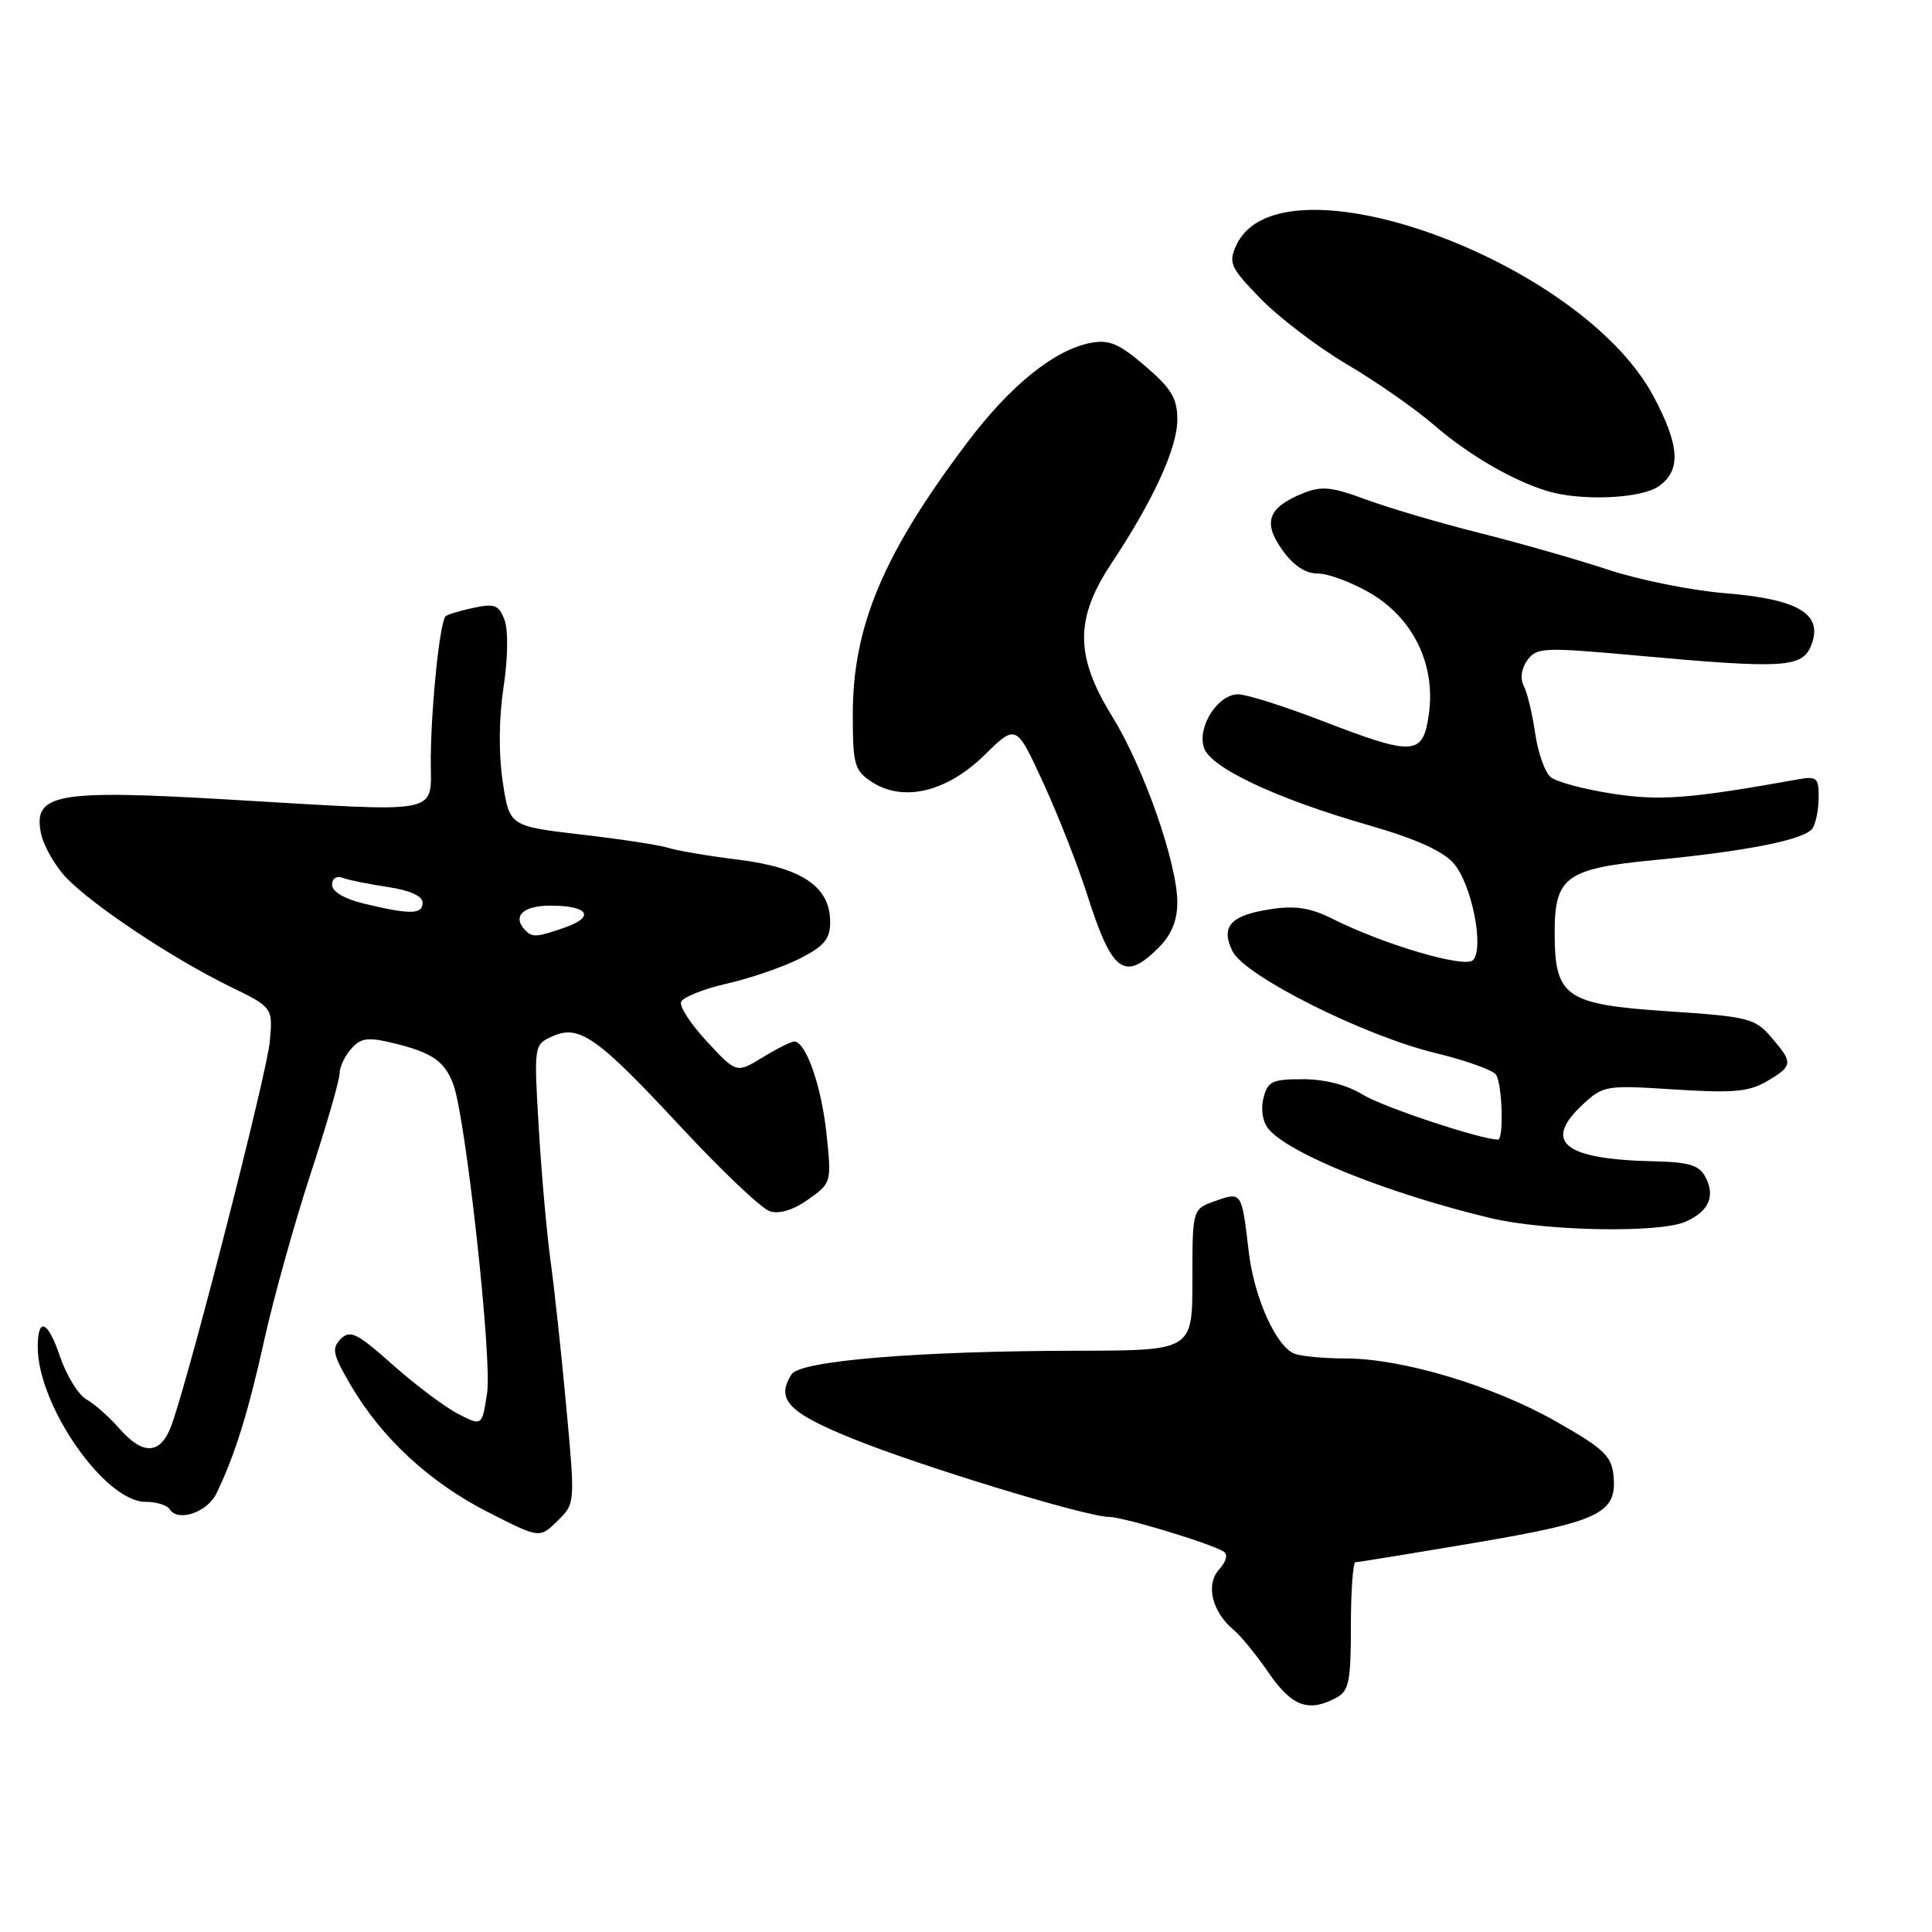 <?xml version="1.0" encoding="UTF-8" standalone="no"?>
<!DOCTYPE svg PUBLIC "-//W3C//DTD SVG 1.1//EN" "http://www.w3.org/Graphics/SVG/1.1/DTD/svg11.dtd" >
<svg xmlns="http://www.w3.org/2000/svg" xmlns:xlink="http://www.w3.org/1999/xlink" version="1.1" viewBox="0 0 256 256">
 <g >
 <path fill="currentColor"
d=" M 177.07 224.96 C 178.74 224.07 179.00 222.81 179.00 215.46 C 179.00 210.81 179.28 207.00 179.61 207.00 C 179.95 207.00 187.03 205.85 195.35 204.44 C 211.98 201.63 214.28 200.52 213.80 195.55 C 213.54 192.91 212.51 191.94 206.16 188.34 C 197.81 183.60 185.77 180.00 178.26 180.00 C 175.46 180.00 172.43 179.72 171.54 179.38 C 169.10 178.44 166.19 171.97 165.47 165.90 C 164.53 157.89 164.55 157.91 161.05 159.13 C 158.00 160.20 158.00 160.20 158.00 169.57 C 158.00 178.95 158.00 178.95 142.75 178.98 C 121.73 179.01 106.06 180.30 104.90 182.09 C 102.75 185.41 104.42 187.17 113.00 190.64 C 122.06 194.31 144.00 201.00 146.96 201.00 C 148.81 201.00 160.36 204.49 162.12 205.58 C 162.74 205.96 162.52 206.87 161.54 207.96 C 159.72 209.96 160.60 213.59 163.48 215.98 C 164.41 216.75 166.50 219.32 168.13 221.69 C 171.18 226.12 173.39 226.93 177.07 224.96 Z  M 75.03 186.37 C 74.38 179.29 73.44 170.57 72.94 167.00 C 72.45 163.43 71.75 155.54 71.39 149.47 C 70.74 138.49 70.75 138.43 73.17 137.33 C 76.75 135.70 79.11 137.37 90.26 149.37 C 95.63 155.14 100.92 160.16 102.01 160.50 C 103.27 160.90 105.14 160.33 107.10 158.93 C 110.19 156.73 110.20 156.68 109.50 150.11 C 108.82 143.80 106.77 138.00 105.22 138.00 C 104.83 138.01 102.95 138.95 101.05 140.11 C 97.59 142.22 97.59 142.22 93.73 138.07 C 91.60 135.79 90.03 133.41 90.24 132.78 C 90.45 132.15 93.18 131.05 96.30 130.34 C 99.42 129.63 103.78 128.13 105.99 127.01 C 109.23 125.35 110.00 124.42 110.00 122.15 C 110.00 117.51 106.28 114.97 97.89 113.92 C 93.87 113.42 89.66 112.71 88.54 112.34 C 87.42 111.98 82.22 111.18 77.00 110.58 C 67.50 109.47 67.50 109.47 66.61 103.56 C 66.06 99.90 66.10 95.15 66.72 91.08 C 67.30 87.25 67.36 83.53 66.86 82.17 C 66.11 80.16 65.55 79.94 62.74 80.54 C 60.96 80.92 59.30 81.42 59.05 81.65 C 58.30 82.34 57.17 93.04 57.08 100.25 C 56.99 108.18 59.60 107.64 29.72 105.91 C 7.49 104.62 4.39 105.19 5.42 110.37 C 5.76 112.05 7.27 114.72 8.77 116.29 C 12.25 119.94 22.80 126.96 30.33 130.65 C 36.16 133.49 36.16 133.49 35.75 138.00 C 35.37 142.24 25.25 181.73 22.76 188.75 C 21.33 192.77 18.99 192.93 15.78 189.25 C 14.46 187.74 12.50 186.01 11.44 185.42 C 10.37 184.82 8.79 182.23 7.92 179.66 C 6.34 174.98 5.00 174.44 5.00 178.49 C 5.00 186.22 13.89 199.00 19.27 199.00 C 20.71 199.00 22.16 199.44 22.49 199.99 C 23.56 201.71 27.46 200.40 28.67 197.91 C 31.12 192.85 32.90 187.15 35.03 177.50 C 36.25 172.00 38.99 162.17 41.12 155.65 C 43.26 149.13 45.00 143.09 45.00 142.23 C 45.00 141.36 45.70 139.89 46.55 138.95 C 47.86 137.50 48.75 137.40 52.30 138.26 C 57.25 139.48 58.91 140.62 60.05 143.63 C 61.70 147.96 65.22 180.03 64.55 184.53 C 63.88 188.99 63.88 188.99 60.69 187.34 C 58.94 186.44 55.04 183.51 52.04 180.84 C 47.31 176.63 46.40 176.18 45.15 177.42 C 43.91 178.66 44.09 179.48 46.50 183.59 C 50.59 190.56 56.95 196.44 64.67 200.37 C 71.50 203.85 71.50 203.85 73.86 201.54 C 76.22 199.23 76.22 199.23 75.03 186.37 Z  M 223.40 161.86 C 226.46 160.47 227.32 158.47 225.96 155.93 C 225.14 154.39 223.76 153.98 219.21 153.88 C 207.26 153.63 204.37 151.36 209.68 146.40 C 212.43 143.83 212.74 143.77 221.88 144.36 C 229.65 144.86 231.74 144.67 234.13 143.27 C 237.60 141.22 237.63 140.85 234.70 137.44 C 232.55 134.93 231.67 134.71 221.01 134.00 C 207.39 133.09 206.00 132.12 206.00 123.54 C 206.00 116.20 207.52 115.09 219.15 113.97 C 231.65 112.77 239.23 111.24 240.18 109.74 C 240.62 109.06 240.98 107.21 240.98 105.64 C 241.00 103.06 240.73 102.82 238.25 103.27 C 223.85 105.85 219.94 106.15 213.56 105.15 C 209.86 104.58 206.22 103.60 205.47 102.97 C 204.71 102.35 203.79 99.74 203.42 97.17 C 203.05 94.60 202.37 91.77 201.91 90.89 C 201.40 89.89 201.58 88.59 202.39 87.47 C 203.62 85.79 204.56 85.75 216.61 86.84 C 236.55 88.65 238.85 88.51 240.03 85.42 C 241.58 81.34 238.30 79.39 228.55 78.60 C 224.12 78.24 217.12 76.83 213.00 75.46 C 208.88 74.10 201.22 71.92 196.00 70.61 C 190.78 69.30 184.04 67.31 181.03 66.20 C 176.42 64.49 175.09 64.36 172.61 65.38 C 168.01 67.25 167.30 69.21 169.91 72.87 C 171.39 74.95 172.98 76.00 174.64 76.00 C 176.02 76.00 179.13 77.17 181.57 78.59 C 187.26 81.93 190.23 88.03 189.34 94.56 C 188.57 100.17 187.42 100.24 175.14 95.50 C 170.15 93.58 165.17 92.00 164.06 92.00 C 161.38 92.00 158.63 96.27 159.52 99.06 C 160.36 101.72 169.12 105.84 181.54 109.40 C 187.56 111.13 191.20 112.77 192.62 114.40 C 195.01 117.12 196.71 125.69 195.17 127.23 C 194.08 128.32 183.36 125.16 176.61 121.77 C 173.69 120.30 171.65 119.97 168.44 120.46 C 163.06 121.26 161.70 122.75 163.31 126.04 C 164.91 129.31 180.70 137.23 190.23 139.54 C 194.23 140.51 197.83 141.80 198.23 142.40 C 199.06 143.64 199.28 151.00 198.49 151.00 C 196.22 151.00 183.22 146.68 180.58 145.05 C 178.49 143.76 175.56 143.00 172.65 143.00 C 168.56 143.00 167.97 143.28 167.41 145.51 C 167.04 146.99 167.31 148.67 168.08 149.59 C 170.82 152.89 183.92 158.15 197.50 161.40 C 204.81 163.15 219.99 163.42 223.40 161.86 Z  M 153.55 125.55 C 155.22 123.87 156.00 121.97 156.00 119.58 C 156.00 114.39 151.56 101.71 147.36 94.91 C 142.42 86.91 142.41 81.97 147.31 74.59 C 152.83 66.28 156.00 59.35 156.00 55.61 C 156.00 52.78 155.23 51.49 151.75 48.51 C 148.27 45.52 146.96 44.97 144.50 45.44 C 139.72 46.36 133.91 51.04 128.24 58.54 C 117.08 73.29 113.00 82.96 113.00 94.63 C 113.00 101.35 113.21 102.09 115.52 103.61 C 119.68 106.33 125.46 104.95 130.46 100.04 C 134.65 95.93 134.65 95.93 138.23 103.71 C 140.20 108.00 142.81 114.65 144.04 118.50 C 147.35 128.90 148.98 130.11 153.55 125.55 Z  M 219.78 64.44 C 222.78 62.34 222.59 59.06 219.09 52.50 C 209.45 34.45 169.51 20.00 163.81 32.51 C 162.75 34.85 163.02 35.44 167.07 39.61 C 169.51 42.11 174.65 46.02 178.50 48.29 C 182.35 50.56 187.53 54.17 190.00 56.31 C 194.54 60.24 200.40 63.66 205.00 65.06 C 209.45 66.42 217.43 66.09 219.78 64.44 Z  M 69.67 123.33 C 67.79 121.46 69.23 120.00 72.94 120.00 C 77.96 120.00 78.93 121.48 74.85 122.90 C 71.18 124.18 70.57 124.23 69.67 123.33 Z  M 48.25 119.74 C 45.65 119.11 44.00 118.15 44.00 117.25 C 44.00 116.42 44.59 116.01 45.37 116.31 C 46.13 116.60 48.83 117.15 51.37 117.53 C 54.32 117.97 56.00 118.73 56.00 119.61 C 56.00 121.18 54.36 121.21 48.25 119.74 Z "/>
</g>
</svg>